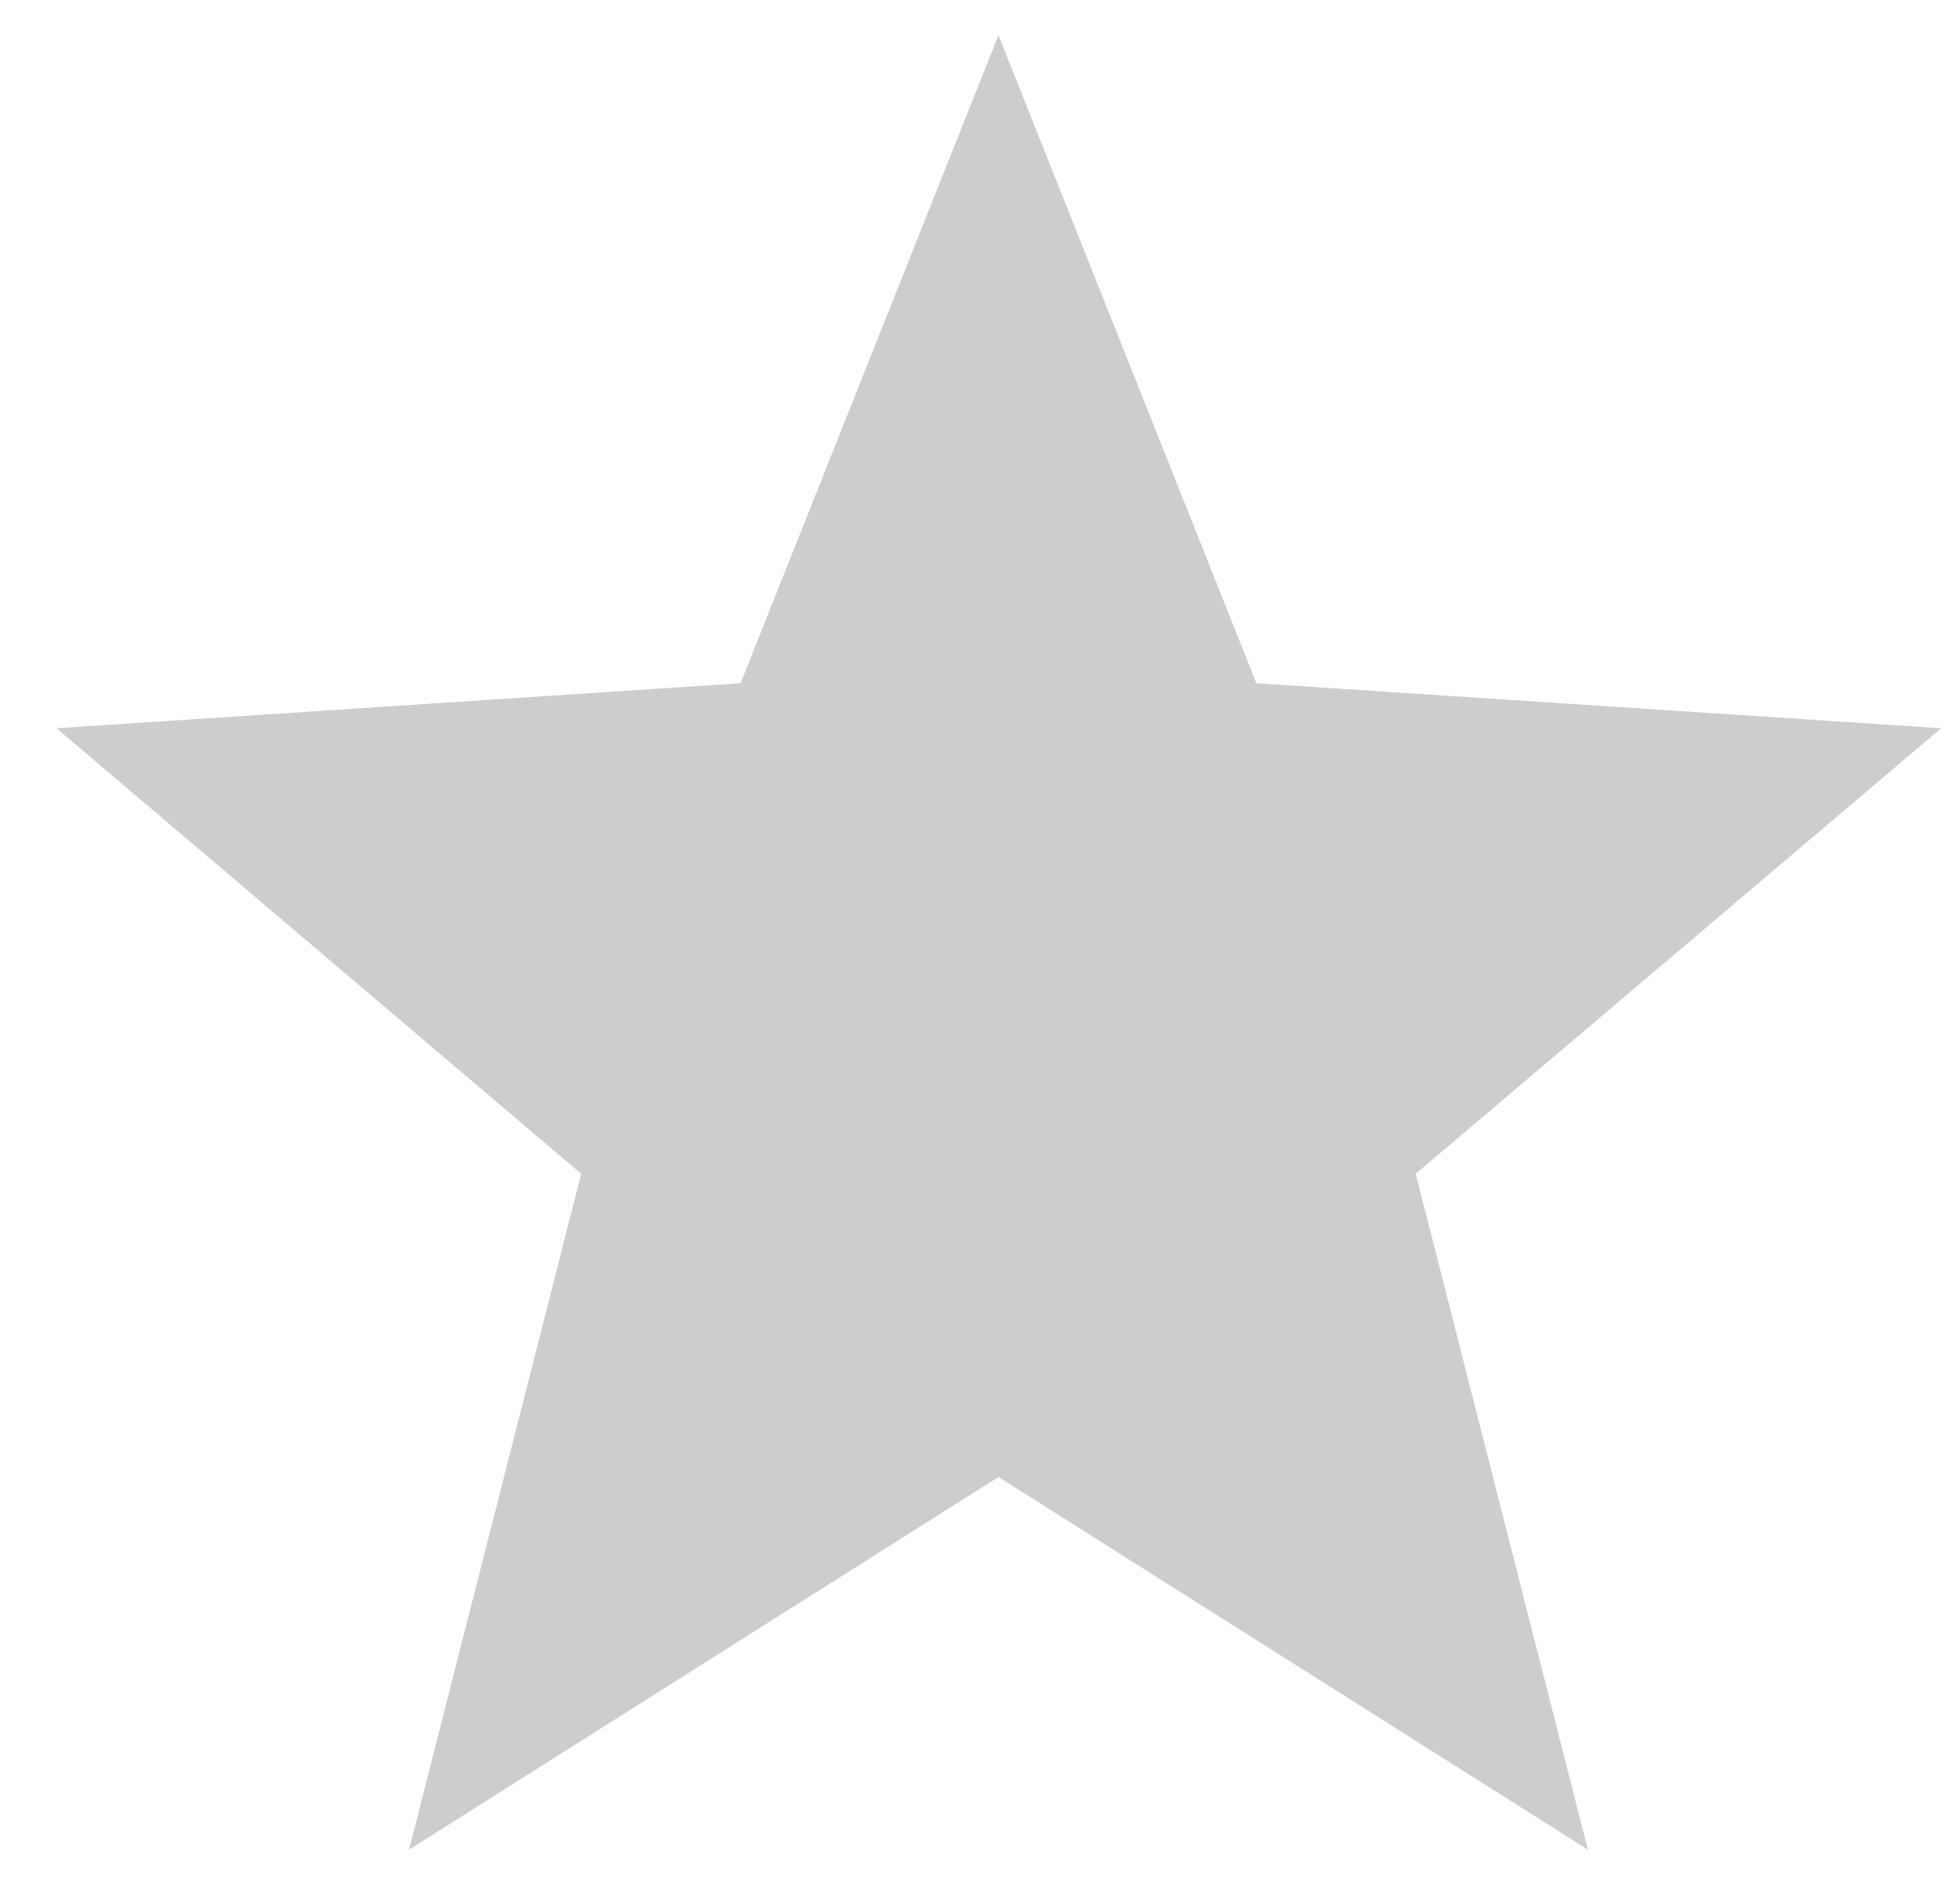 <svg width="26" height="25" viewBox="0 0 26 25" fill="none" xmlns="http://www.w3.org/2000/svg">
<path d="M25.75 9.659L16.666 9.062L13.245 0.467L9.824 9.062L0.75 9.659L7.71 15.568L5.426 24.533L13.245 19.59L21.064 24.533L18.78 15.568L25.75 9.659Z" fill="#CDCDCD"/>
</svg>
